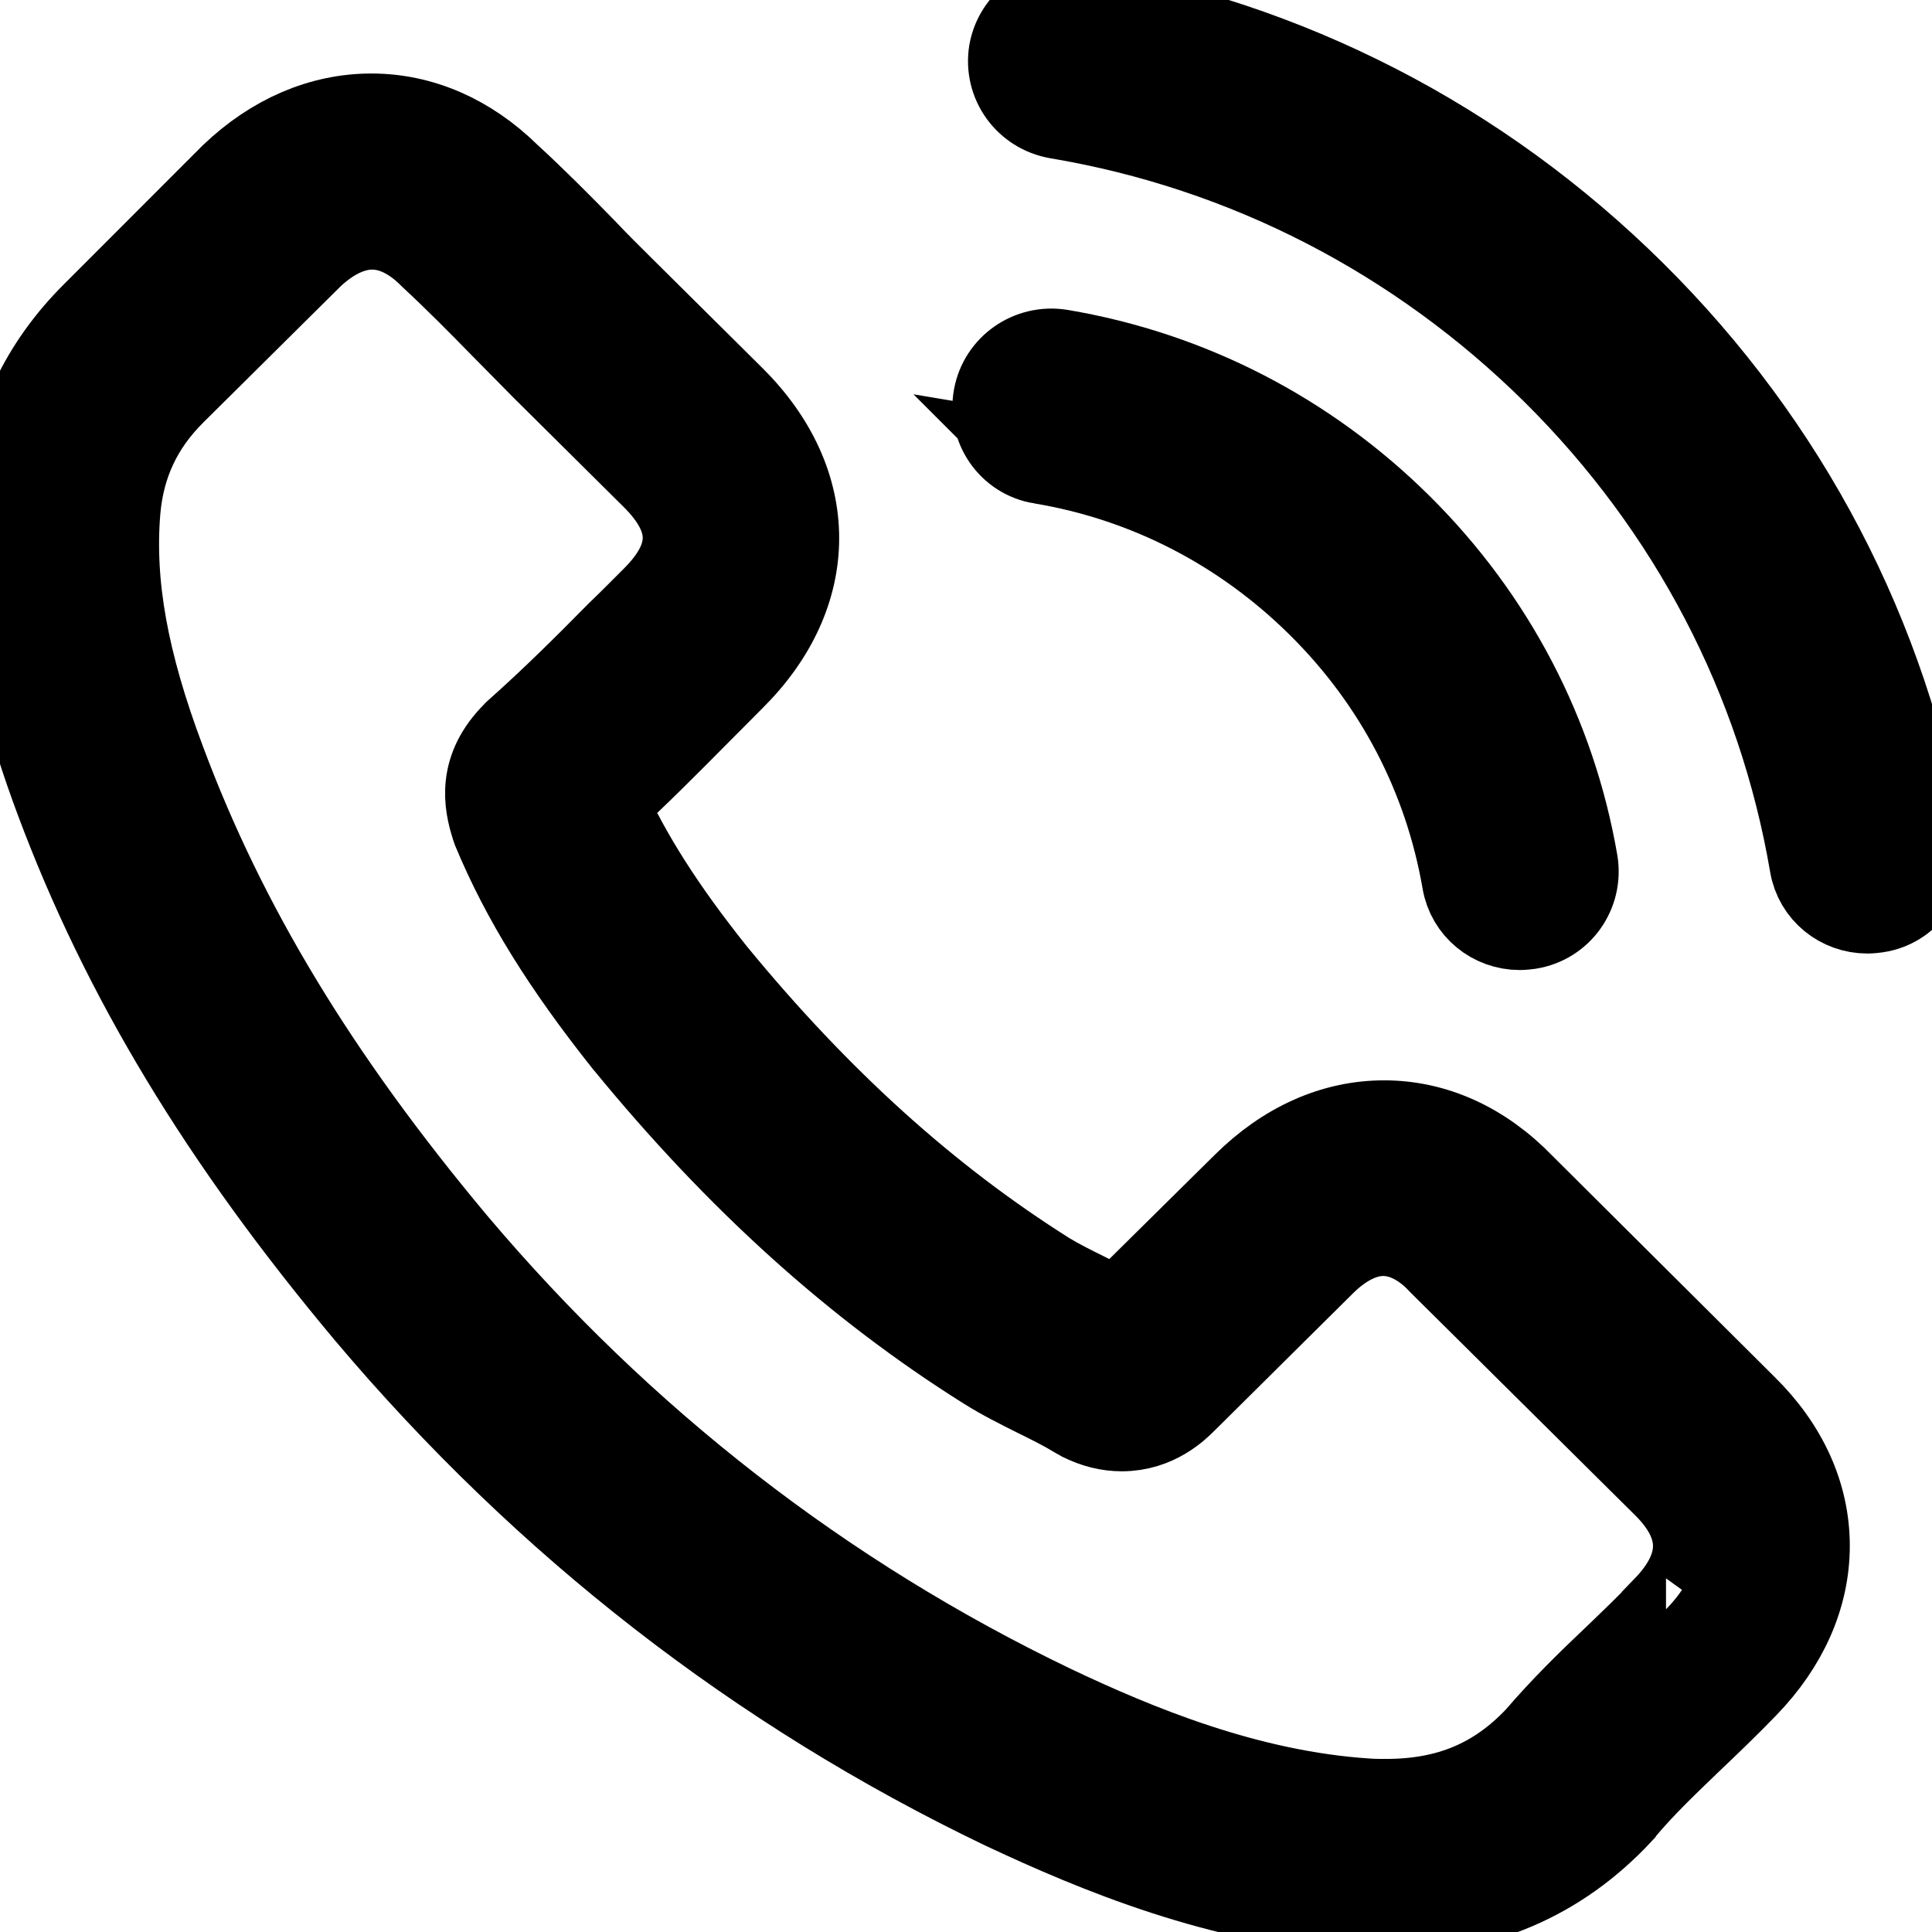 <svg width="22" height="22" xmlns="http://www.w3.org/2000/svg">

 <g>
  <title>background</title>
  <rect fill="none" id="canvas_background" height="24" width="24" y="-1" x="-1"/>
 </g>
 <g>
  <title>Layer 1</title>
  <g stroke="null" id="svg_1">
   <g stroke="null" id="svg_2">
    <path stroke="null" id="svg_3" d="m17.32,13.511c-0.447,-0.462 -0.987,-0.709 -1.559,-0.709c-0.567,0 -1.112,0.242 -1.578,0.705l-1.458,1.441c-0.12,-0.064 -0.24,-0.124 -0.355,-0.183c-0.166,-0.082 -0.323,-0.16 -0.457,-0.242c-1.365,-0.86 -2.606,-1.981 -3.796,-3.431c-0.577,-0.723 -0.964,-1.331 -1.245,-1.949c0.378,-0.343 0.729,-0.7 1.07,-1.043c0.129,-0.128 0.258,-0.261 0.387,-0.389c0.969,-0.961 0.969,-2.205 0,-3.166l-1.259,-1.249c-0.143,-0.142 -0.291,-0.288 -0.429,-0.435c-0.277,-0.284 -0.567,-0.576 -0.867,-0.851c-0.447,-0.439 -0.983,-0.673 -1.545,-0.673s-1.107,0.233 -1.568,0.673c-0.005,0.005 -0.005,0.005 -0.009,0.009l-1.568,1.569c-0.59,0.586 -0.927,1.299 -1.001,2.127c-0.111,1.336 0.286,2.58 0.59,3.395c0.747,1.999 1.864,3.852 3.529,5.838c2.02,2.393 4.451,4.282 7.228,5.614c1.061,0.499 2.477,1.089 4.059,1.19c0.097,0.005 0.198,0.009 0.291,0.009c1.066,0 1.96,-0.38 2.662,-1.135c0.005,-0.009 0.014,-0.014 0.018,-0.023c0.24,-0.288 0.517,-0.549 0.807,-0.828c0.198,-0.188 0.401,-0.384 0.6,-0.59c0.457,-0.471 0.697,-1.02 0.697,-1.583c0,-0.567 -0.244,-1.112 -0.71,-1.569l-2.533,-2.521zm1.651,4.818c-0.005,0 -0.005,0.005 0,0c-0.18,0.192 -0.364,0.366 -0.563,0.558c-0.3,0.284 -0.604,0.581 -0.89,0.915c-0.466,0.494 -1.015,0.727 -1.734,0.727c-0.069,0 -0.143,0 -0.212,-0.005c-1.37,-0.087 -2.643,-0.618 -3.598,-1.071c-2.611,-1.254 -4.904,-3.033 -6.809,-5.289c-1.573,-1.88 -2.625,-3.619 -3.321,-5.486c-0.429,-1.139 -0.586,-2.027 -0.517,-2.864c0.046,-0.535 0.254,-0.979 0.637,-1.359l1.573,-1.56c0.226,-0.21 0.466,-0.325 0.701,-0.325c0.291,0 0.526,0.174 0.673,0.32c0.005,0.005 0.009,0.009 0.014,0.014c0.281,0.261 0.549,0.531 0.83,0.819c0.143,0.146 0.291,0.293 0.438,0.444l1.259,1.249c0.489,0.485 0.489,0.933 0,1.418c-0.134,0.133 -0.263,0.265 -0.397,0.393c-0.387,0.393 -0.757,0.759 -1.158,1.116c-0.009,0.009 -0.018,0.014 -0.023,0.023c-0.397,0.393 -0.323,0.778 -0.24,1.039c0.005,0.014 0.009,0.027 0.014,0.041c0.328,0.787 0.789,1.528 1.49,2.411l0.005,0.005c1.273,1.556 2.616,2.768 4.096,3.697c0.189,0.119 0.383,0.215 0.567,0.307c0.166,0.082 0.323,0.16 0.457,0.242c0.018,0.009 0.037,0.023 0.055,0.032c0.157,0.078 0.304,0.114 0.457,0.114c0.383,0 0.623,-0.238 0.701,-0.316l1.578,-1.565c0.157,-0.156 0.406,-0.343 0.697,-0.343c0.286,0 0.521,0.178 0.664,0.334c0.005,0.005 0.005,0.005 0.009,0.009l2.542,2.521c0.475,0.467 0.475,0.947 0.005,1.432z"/>
    <path stroke="null" id="svg_4" d="m11.858,5.239c1.209,0.201 2.306,0.769 3.183,1.638s1.444,1.958 1.651,3.157c0.051,0.302 0.314,0.512 0.614,0.512c0.037,0 0.069,-0.005 0.106,-0.009c0.341,-0.055 0.567,-0.375 0.512,-0.714c-0.249,-1.45 -0.941,-2.773 -1.997,-3.82s-2.389,-1.734 -3.852,-1.981c-0.341,-0.055 -0.66,0.169 -0.72,0.503s0.161,0.659 0.503,0.714z"/>
    <path stroke="null" id="svg_5" d="m21.878,9.645c-0.411,-2.388 -1.545,-4.562 -3.289,-6.291s-3.935,-2.855 -6.343,-3.262c-0.337,-0.059 -0.655,0.169 -0.715,0.503c-0.055,0.339 0.171,0.654 0.512,0.714c2.15,0.361 4.11,1.373 5.669,2.914c1.559,1.546 2.574,3.491 2.938,5.623c0.051,0.302 0.314,0.512 0.614,0.512c0.037,0 0.069,-0.005 0.106,-0.009c0.337,-0.05 0.567,-0.371 0.507,-0.705z"/>
   </g>
  </g>
  <g id="svg_6"/>
  <g id="svg_7"/>
  <g id="svg_8"/>
  <g id="svg_9"/>
  <g id="svg_10"/>
  <g id="svg_11"/>
  <g id="svg_12"/>
  <g id="svg_13"/>
  <g id="svg_14"/>
  <g id="svg_15"/>
  <g id="svg_16"/>
  <g id="svg_17"/>
  <g id="svg_18"/>
  <g id="svg_19"/>
  <g id="svg_20"/>
 </g>
</svg>